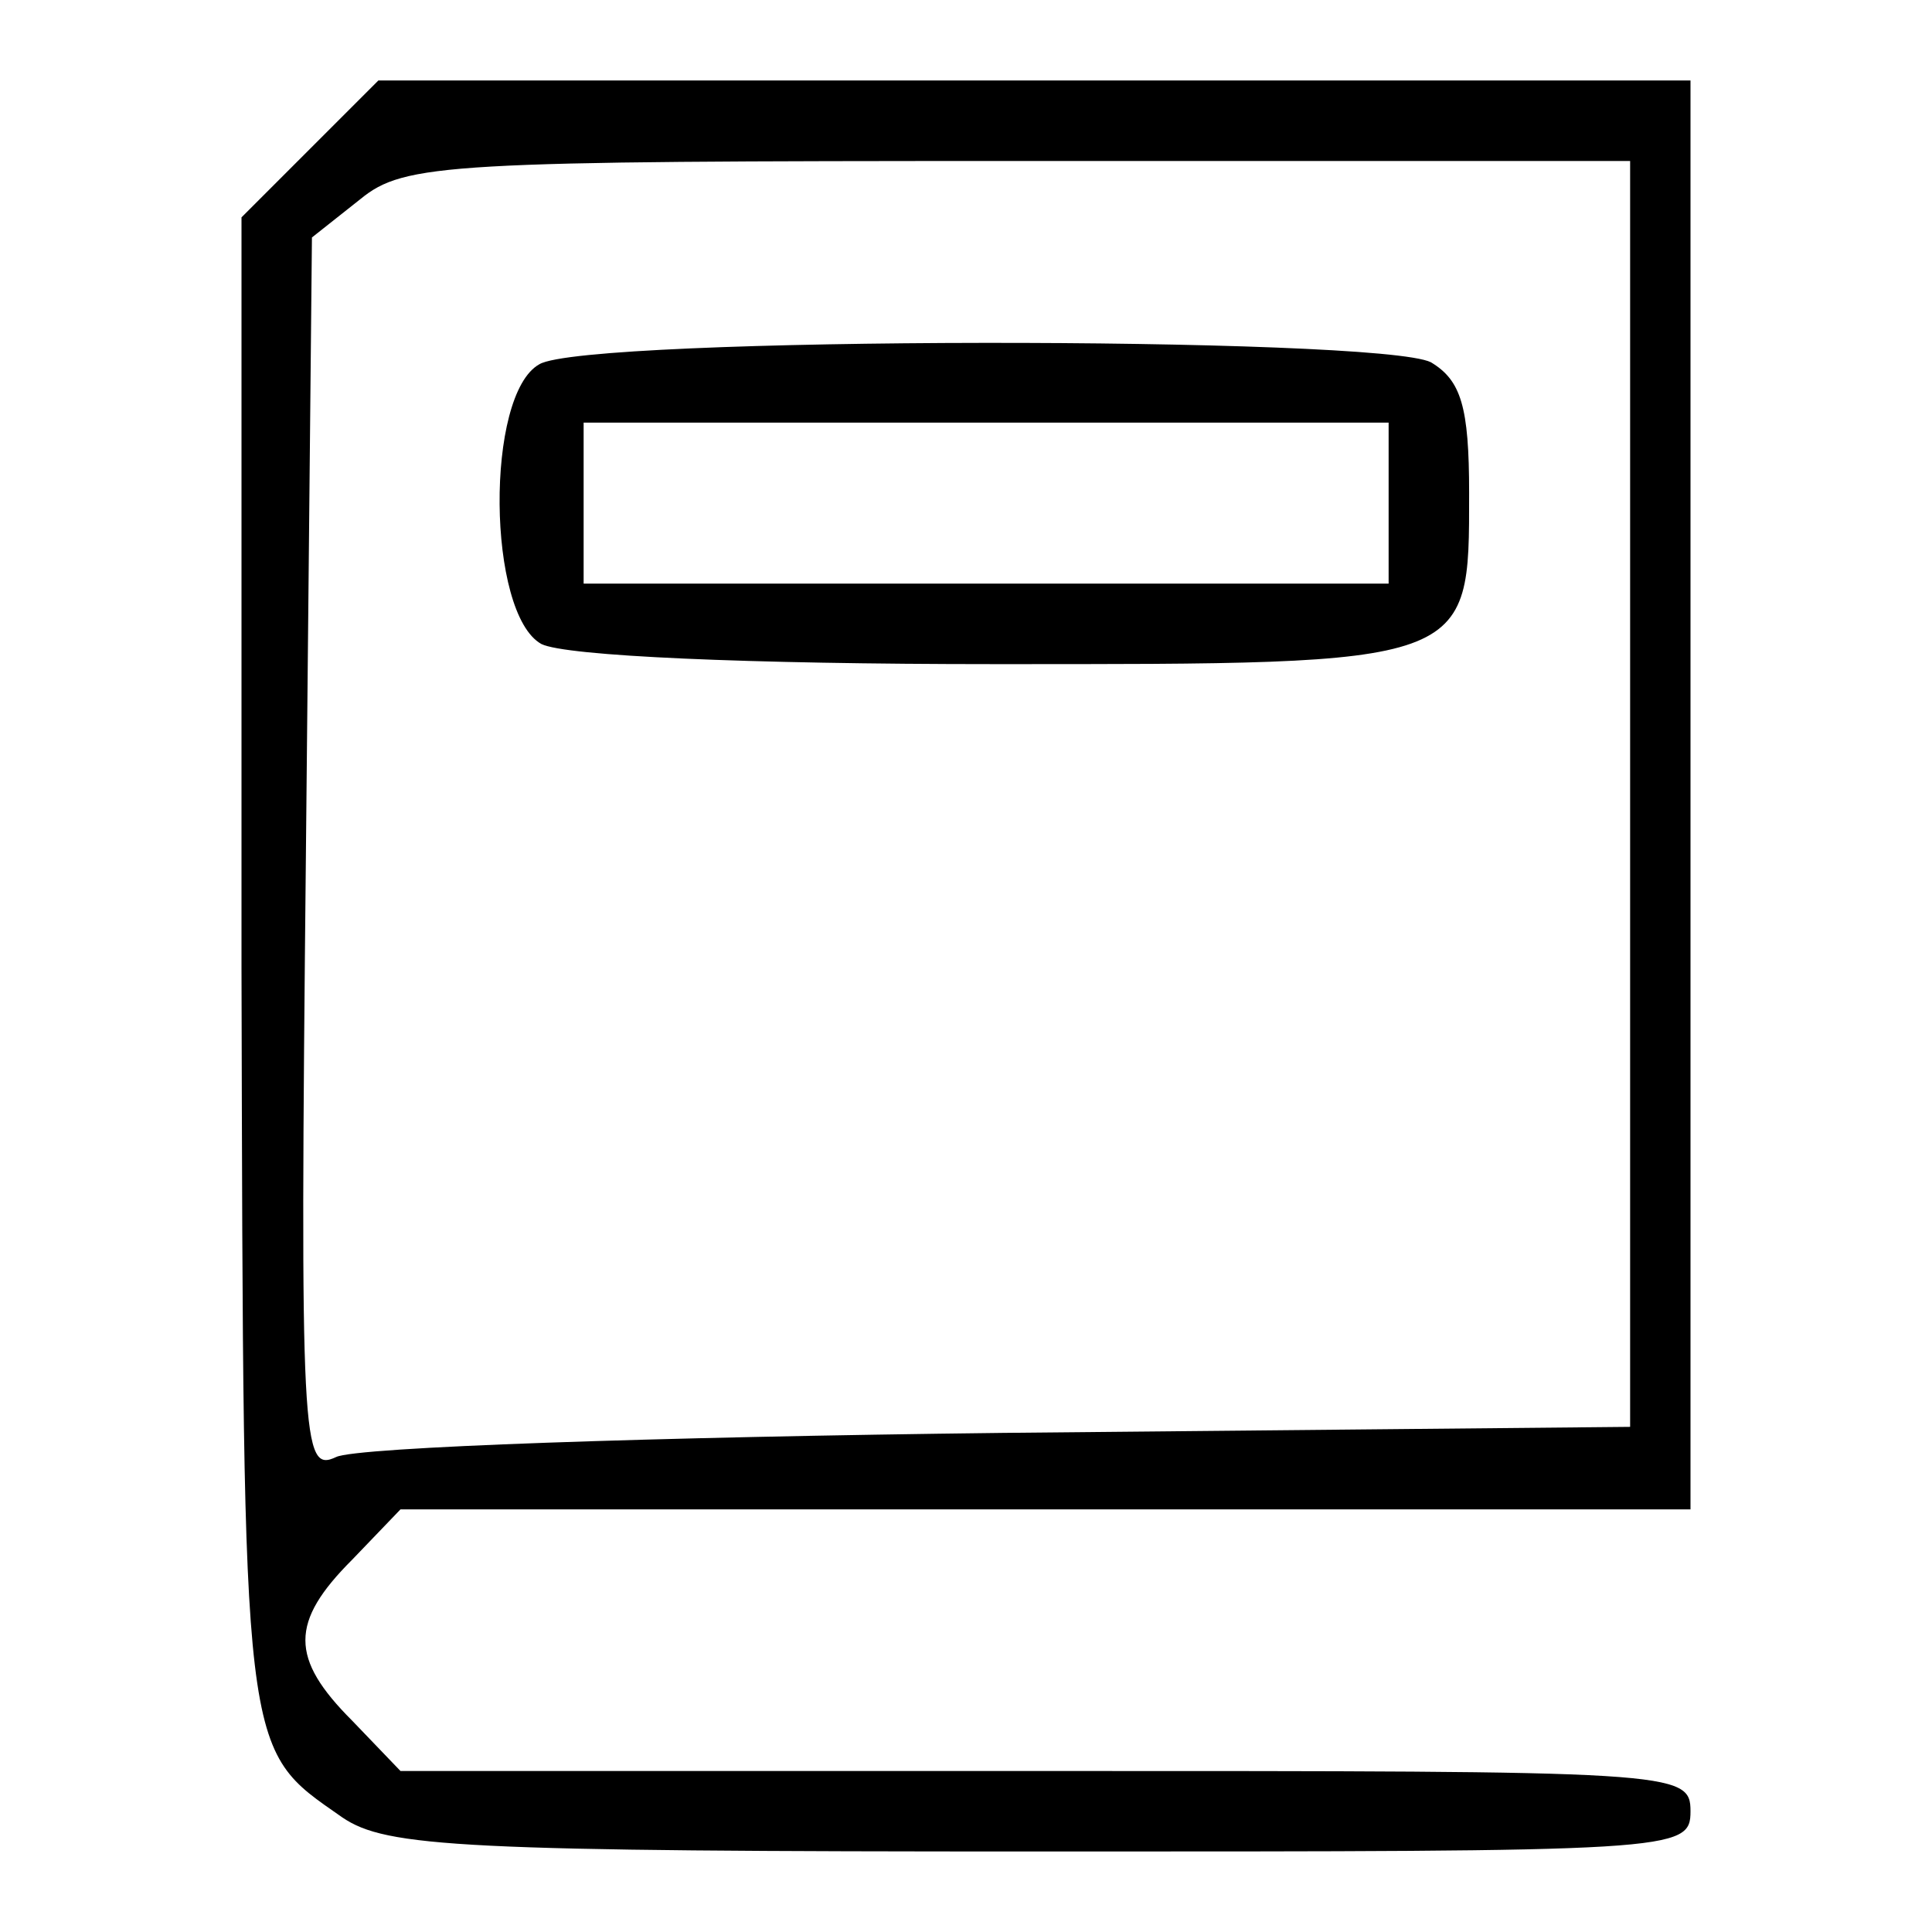 <?xml version="1.0" standalone="no"?>
<!DOCTYPE svg PUBLIC "-//W3C//DTD SVG 20010904//EN"
 "http://www.w3.org/TR/2001/REC-SVG-20010904/DTD/svg10.dtd">
<svg version="1.0" xmlns="http://www.w3.org/2000/svg"
 width="96pt" height="96pt" viewBox="0 0 96 96"
 preserveAspectRatio="xMidYMid meet">

<g transform="translate(0,96) scale(0.1,-0.1)"
fill="#000000" stroke="none">
<path d="M154 886 l-34 -34 0 -373 c1 -396 0 -387 50 -422 22 -15 59 -17 347
-17 316 0 323 0 323 20 0 20 -7 20 -320 20 l-321 0 -24 25 c-31 31 -31 49 0
80 l24 25 321 0 320 0 0 355 0 355 -326 0 -326 0 -34 -34z m656 -321 l0 -314
-312 -3 c-172 -2 -321 -7 -331 -12 -17 -8 -18 6 -15 299 l3 307 24 19 c22 18
43 19 327 19 l304 0 0 -315z"/>
<path d="M268 779 c-27 -15 -26 -124 1 -139 12 -6 102 -10 225 -10 238 0 236
-1 236 85 0 43 -4 56 -19 65 -26 13 -420 13 -443 -1z m422 -69 l0 -40 -200 0
-200 0 0 40 0 40 200 0 200 0 0 -40z"/>
</g>
</svg>
